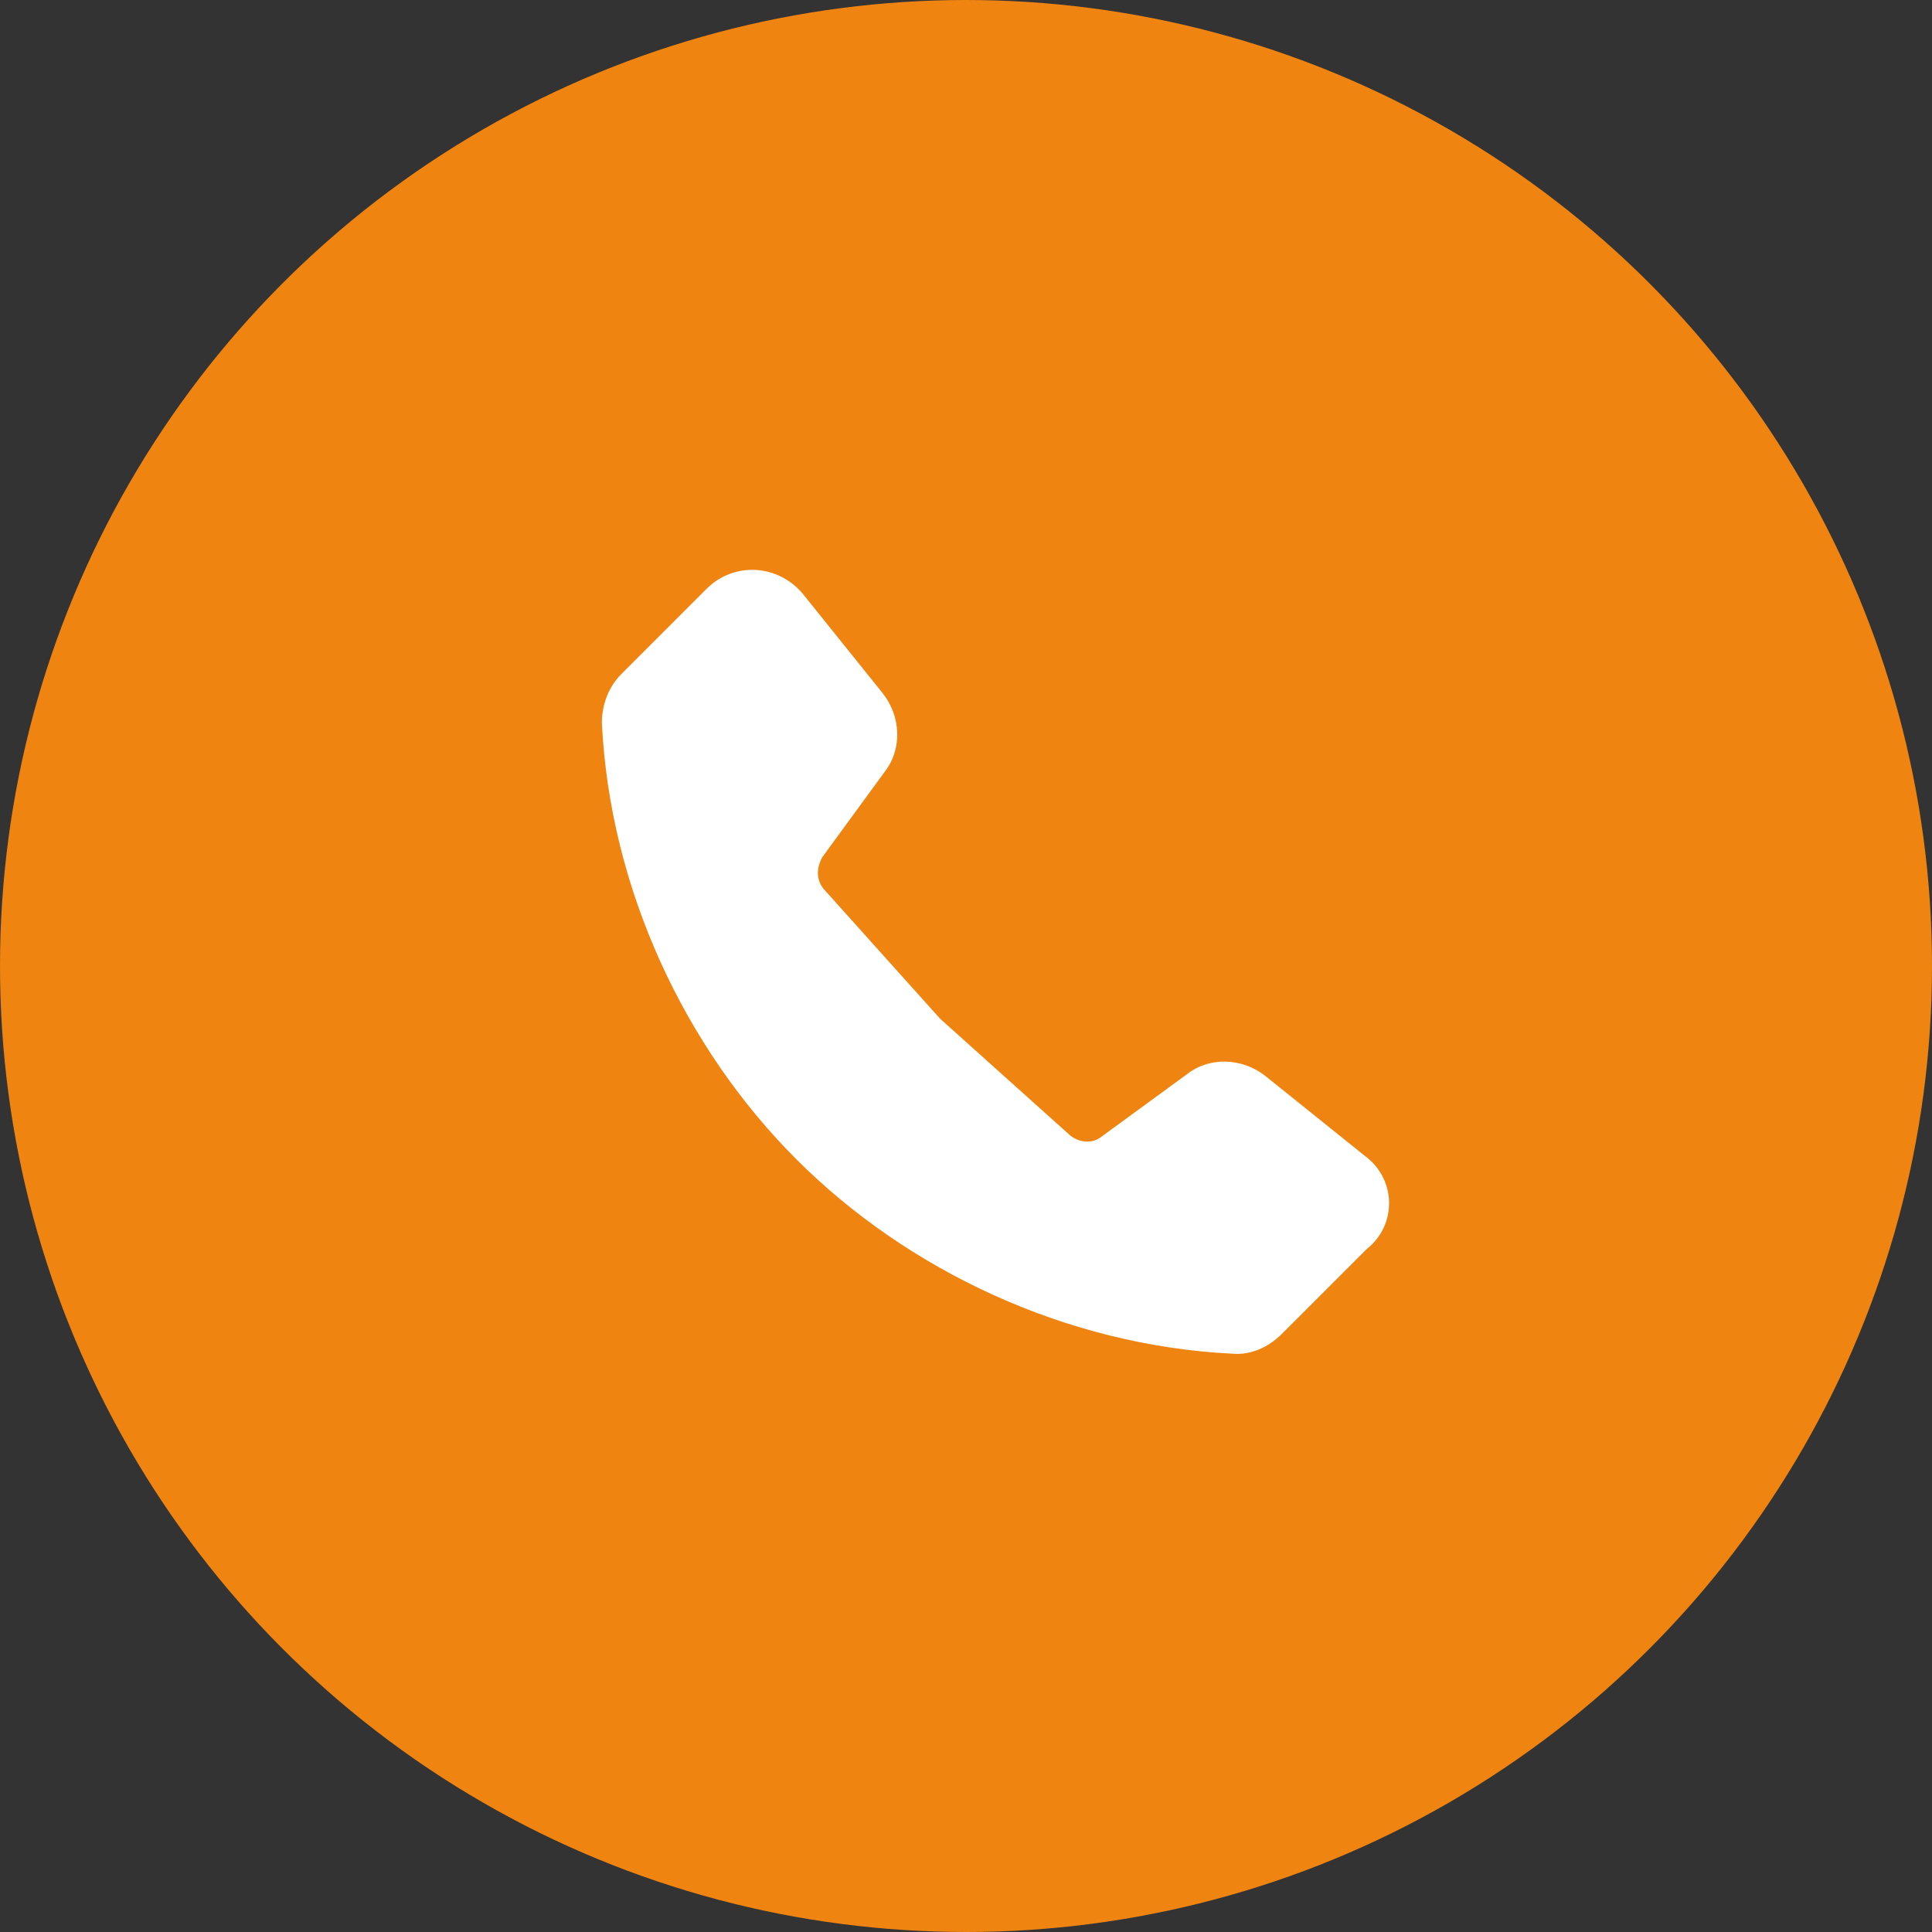 <svg width="151" height="151" viewBox="0 0 151 151" fill="none" xmlns="http://www.w3.org/2000/svg">
<rect x="0" y="0" width="151" height="151" fill="#333333" stroke="none"/>
<circle cx="75.5" cy="75.5" r="74.815" fill="#EF8410" stroke="#EF8410" stroke-width="1.37"/>
<path d="M106.683 90.349L98.892 84.091C97.104 82.686 94.55 82.558 92.762 83.963L86.121 88.816C85.354 89.455 84.205 89.327 83.439 88.561L73.477 79.621L64.537 69.659C63.77 68.892 63.77 67.871 64.281 66.977L69.134 60.336C70.539 58.547 70.412 55.993 69.007 54.205L62.749 46.415C60.833 44.116 57.385 43.86 55.213 46.031L48.572 52.673C47.55 53.694 47.04 55.099 47.04 56.504C47.678 69.531 53.553 81.919 62.238 90.604C70.922 99.289 83.311 105.164 96.338 105.802C97.743 105.93 99.147 105.291 100.169 104.27L106.81 97.629C109.237 95.713 109.109 92.137 106.683 90.349Z" fill="white"/>
</svg>
